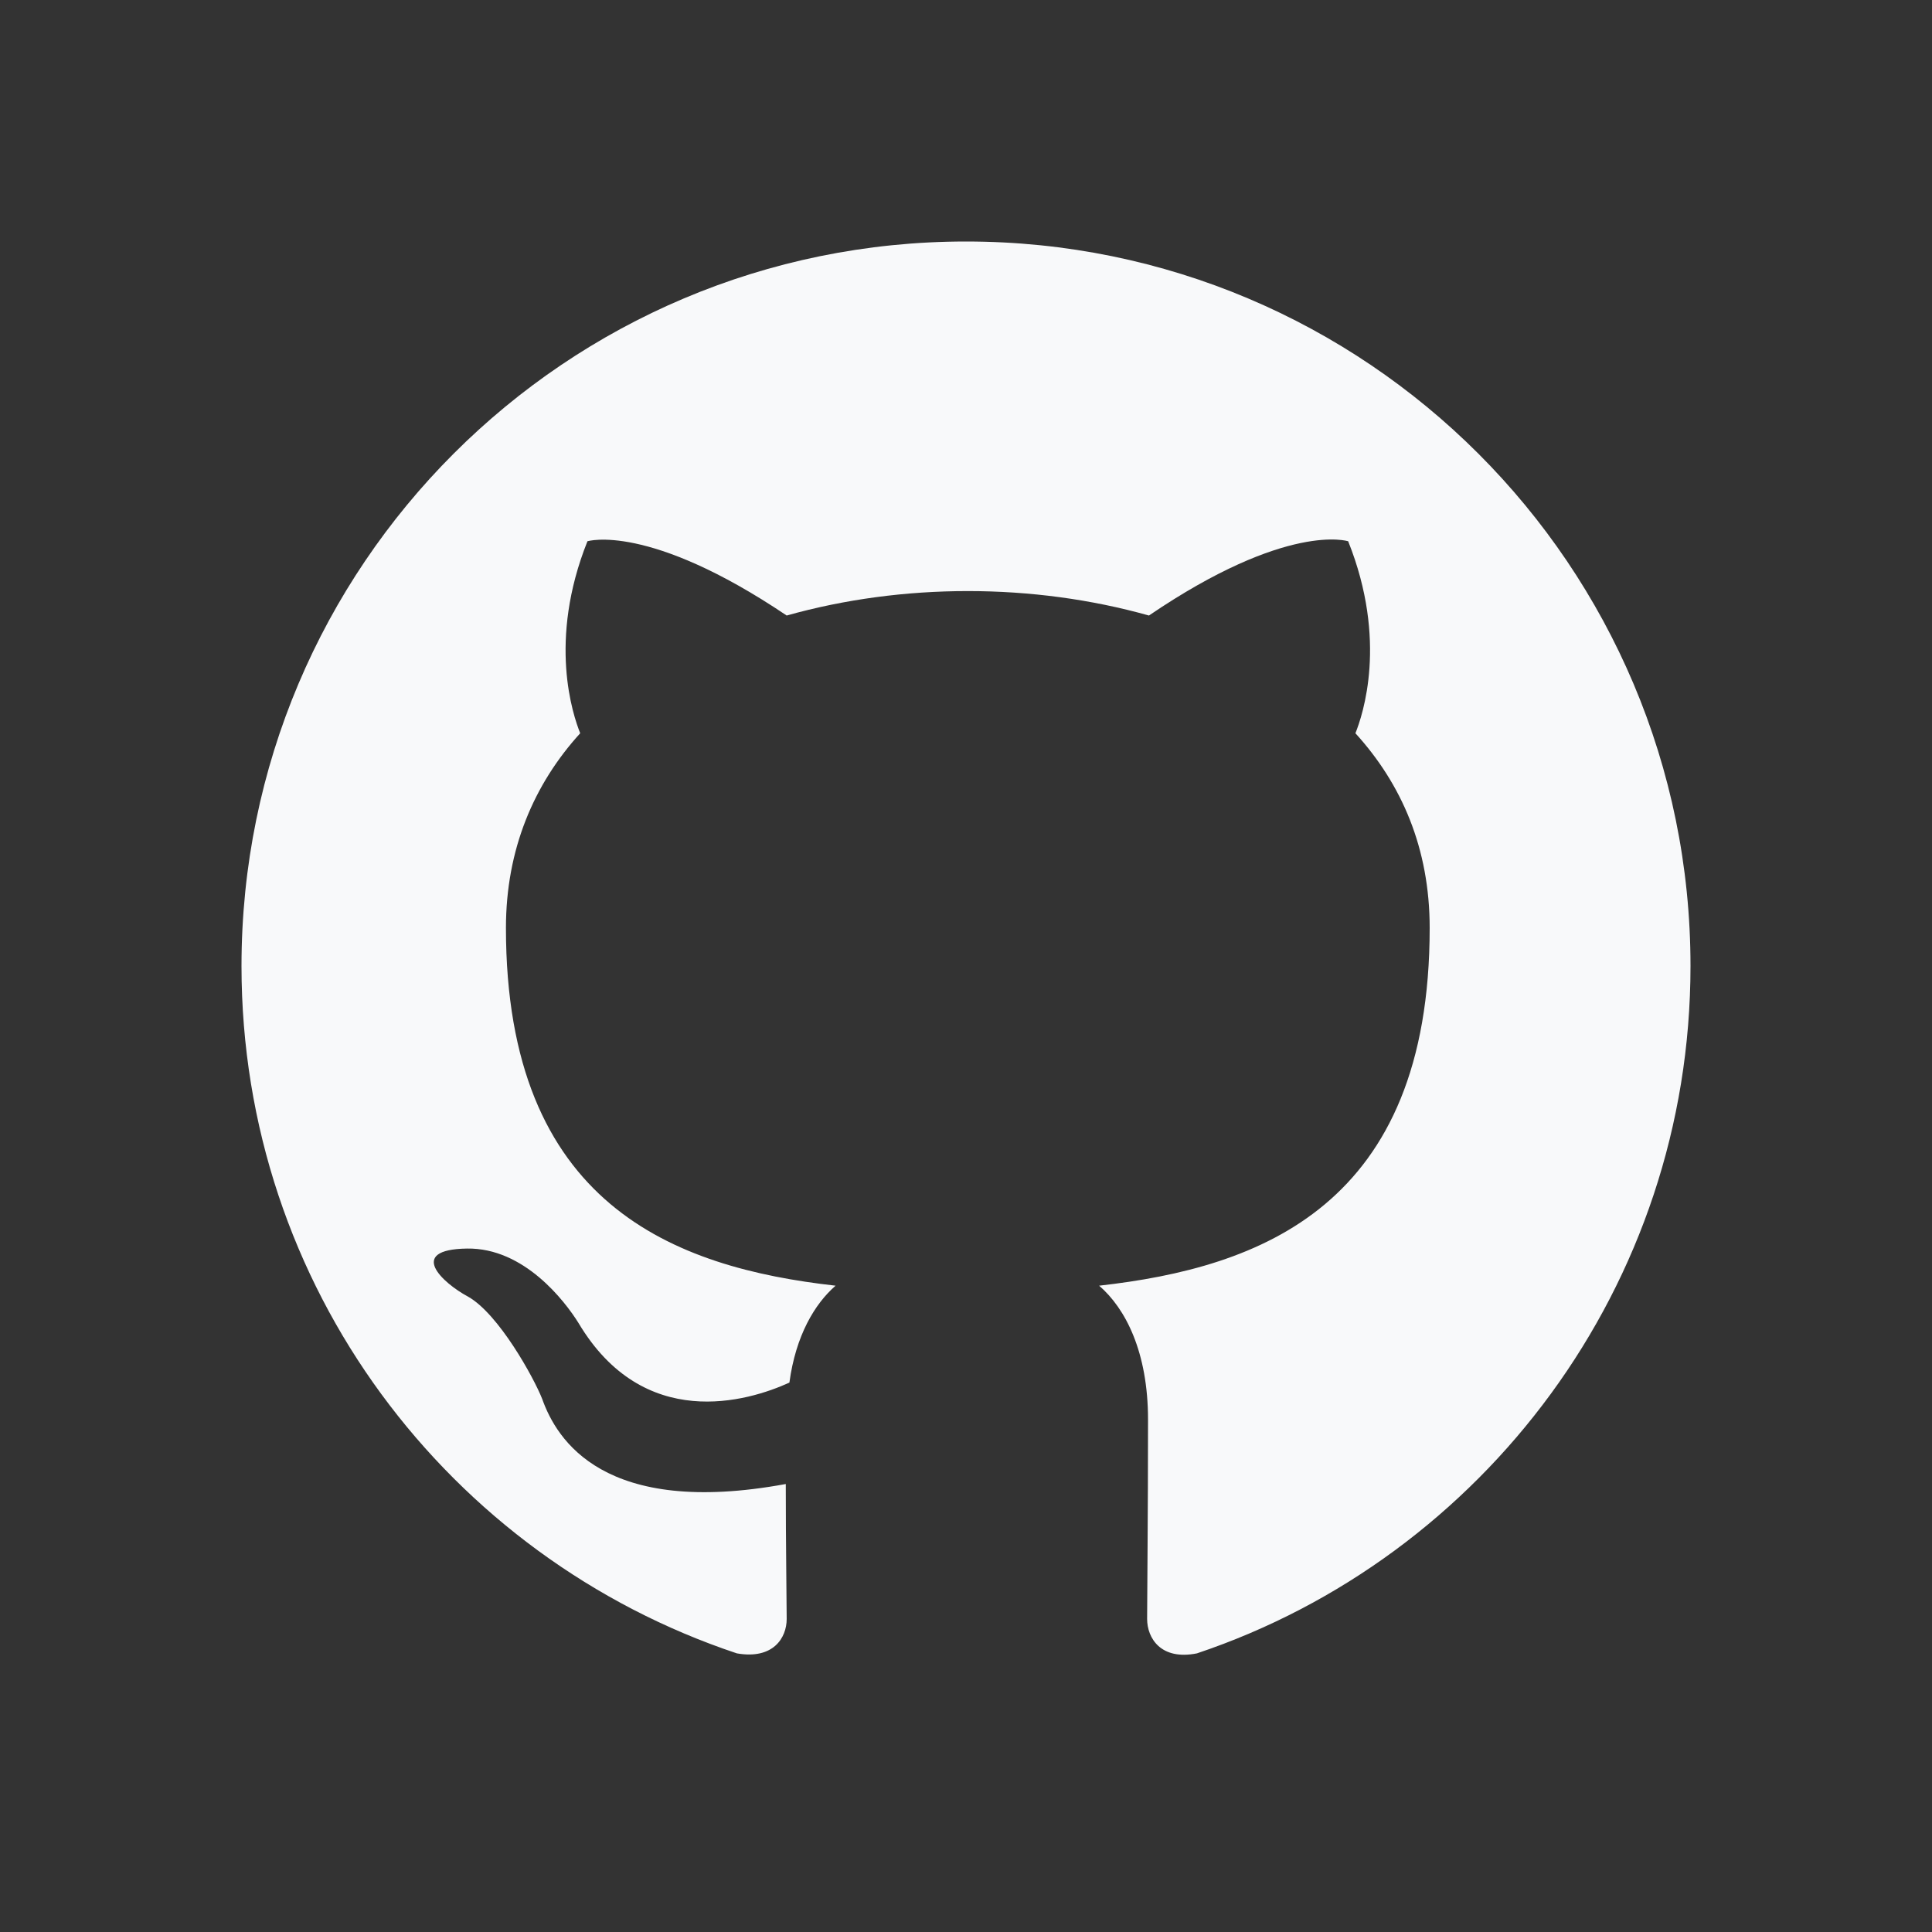 <svg width="32" height="32" viewBox="0 0 32 32" fill="none" xmlns="http://www.w3.org/2000/svg">
<rect x="0" y="0" width="32" height="32" fill="#333333" stroke="none"/>
<path fill-rule="evenodd" clip-rule="evenodd" d="M16 4C9.37 4 4 9.37 4 16C4 21.31 7.435 25.795 12.205 27.385C12.805 27.49 13.03 27.13 13.03 26.815C13.03 26.53 13.015 25.585 13.015 24.58C10 25.135 9.22 23.845 8.98 23.17C8.845 22.825 8.26 21.76 7.75 21.475C7.33 21.25 6.73 20.695 7.735 20.68C8.68 20.665 9.355 21.55 9.58 21.91C10.66 23.725 12.385 23.215 13.075 22.9C13.18 22.12 13.495 21.595 13.84 21.295C11.17 20.995 8.38 19.96 8.38 15.37C8.38 14.065 8.845 12.985 9.61 12.145C9.49 11.845 9.07 10.615 9.73 8.965C9.73 8.965 10.735 8.65 13.03 10.195C13.99 9.925 15.01 9.79 16.03 9.79C17.05 9.79 18.07 9.925 19.03 10.195C21.325 8.635 22.33 8.965 22.33 8.965C22.99 10.615 22.57 11.845 22.45 12.145C23.215 12.985 23.68 14.05 23.68 15.37C23.68 19.975 20.875 20.995 18.205 21.295C18.64 21.67 19.015 22.39 19.015 23.515C19.015 25.12 19 26.41 19 26.815C19 27.13 19.225 27.505 19.825 27.385C24.565 25.795 28 21.295 28 16C28 9.37 22.63 4 16 4Z" fill="#F8F9FA"/>
</svg>
